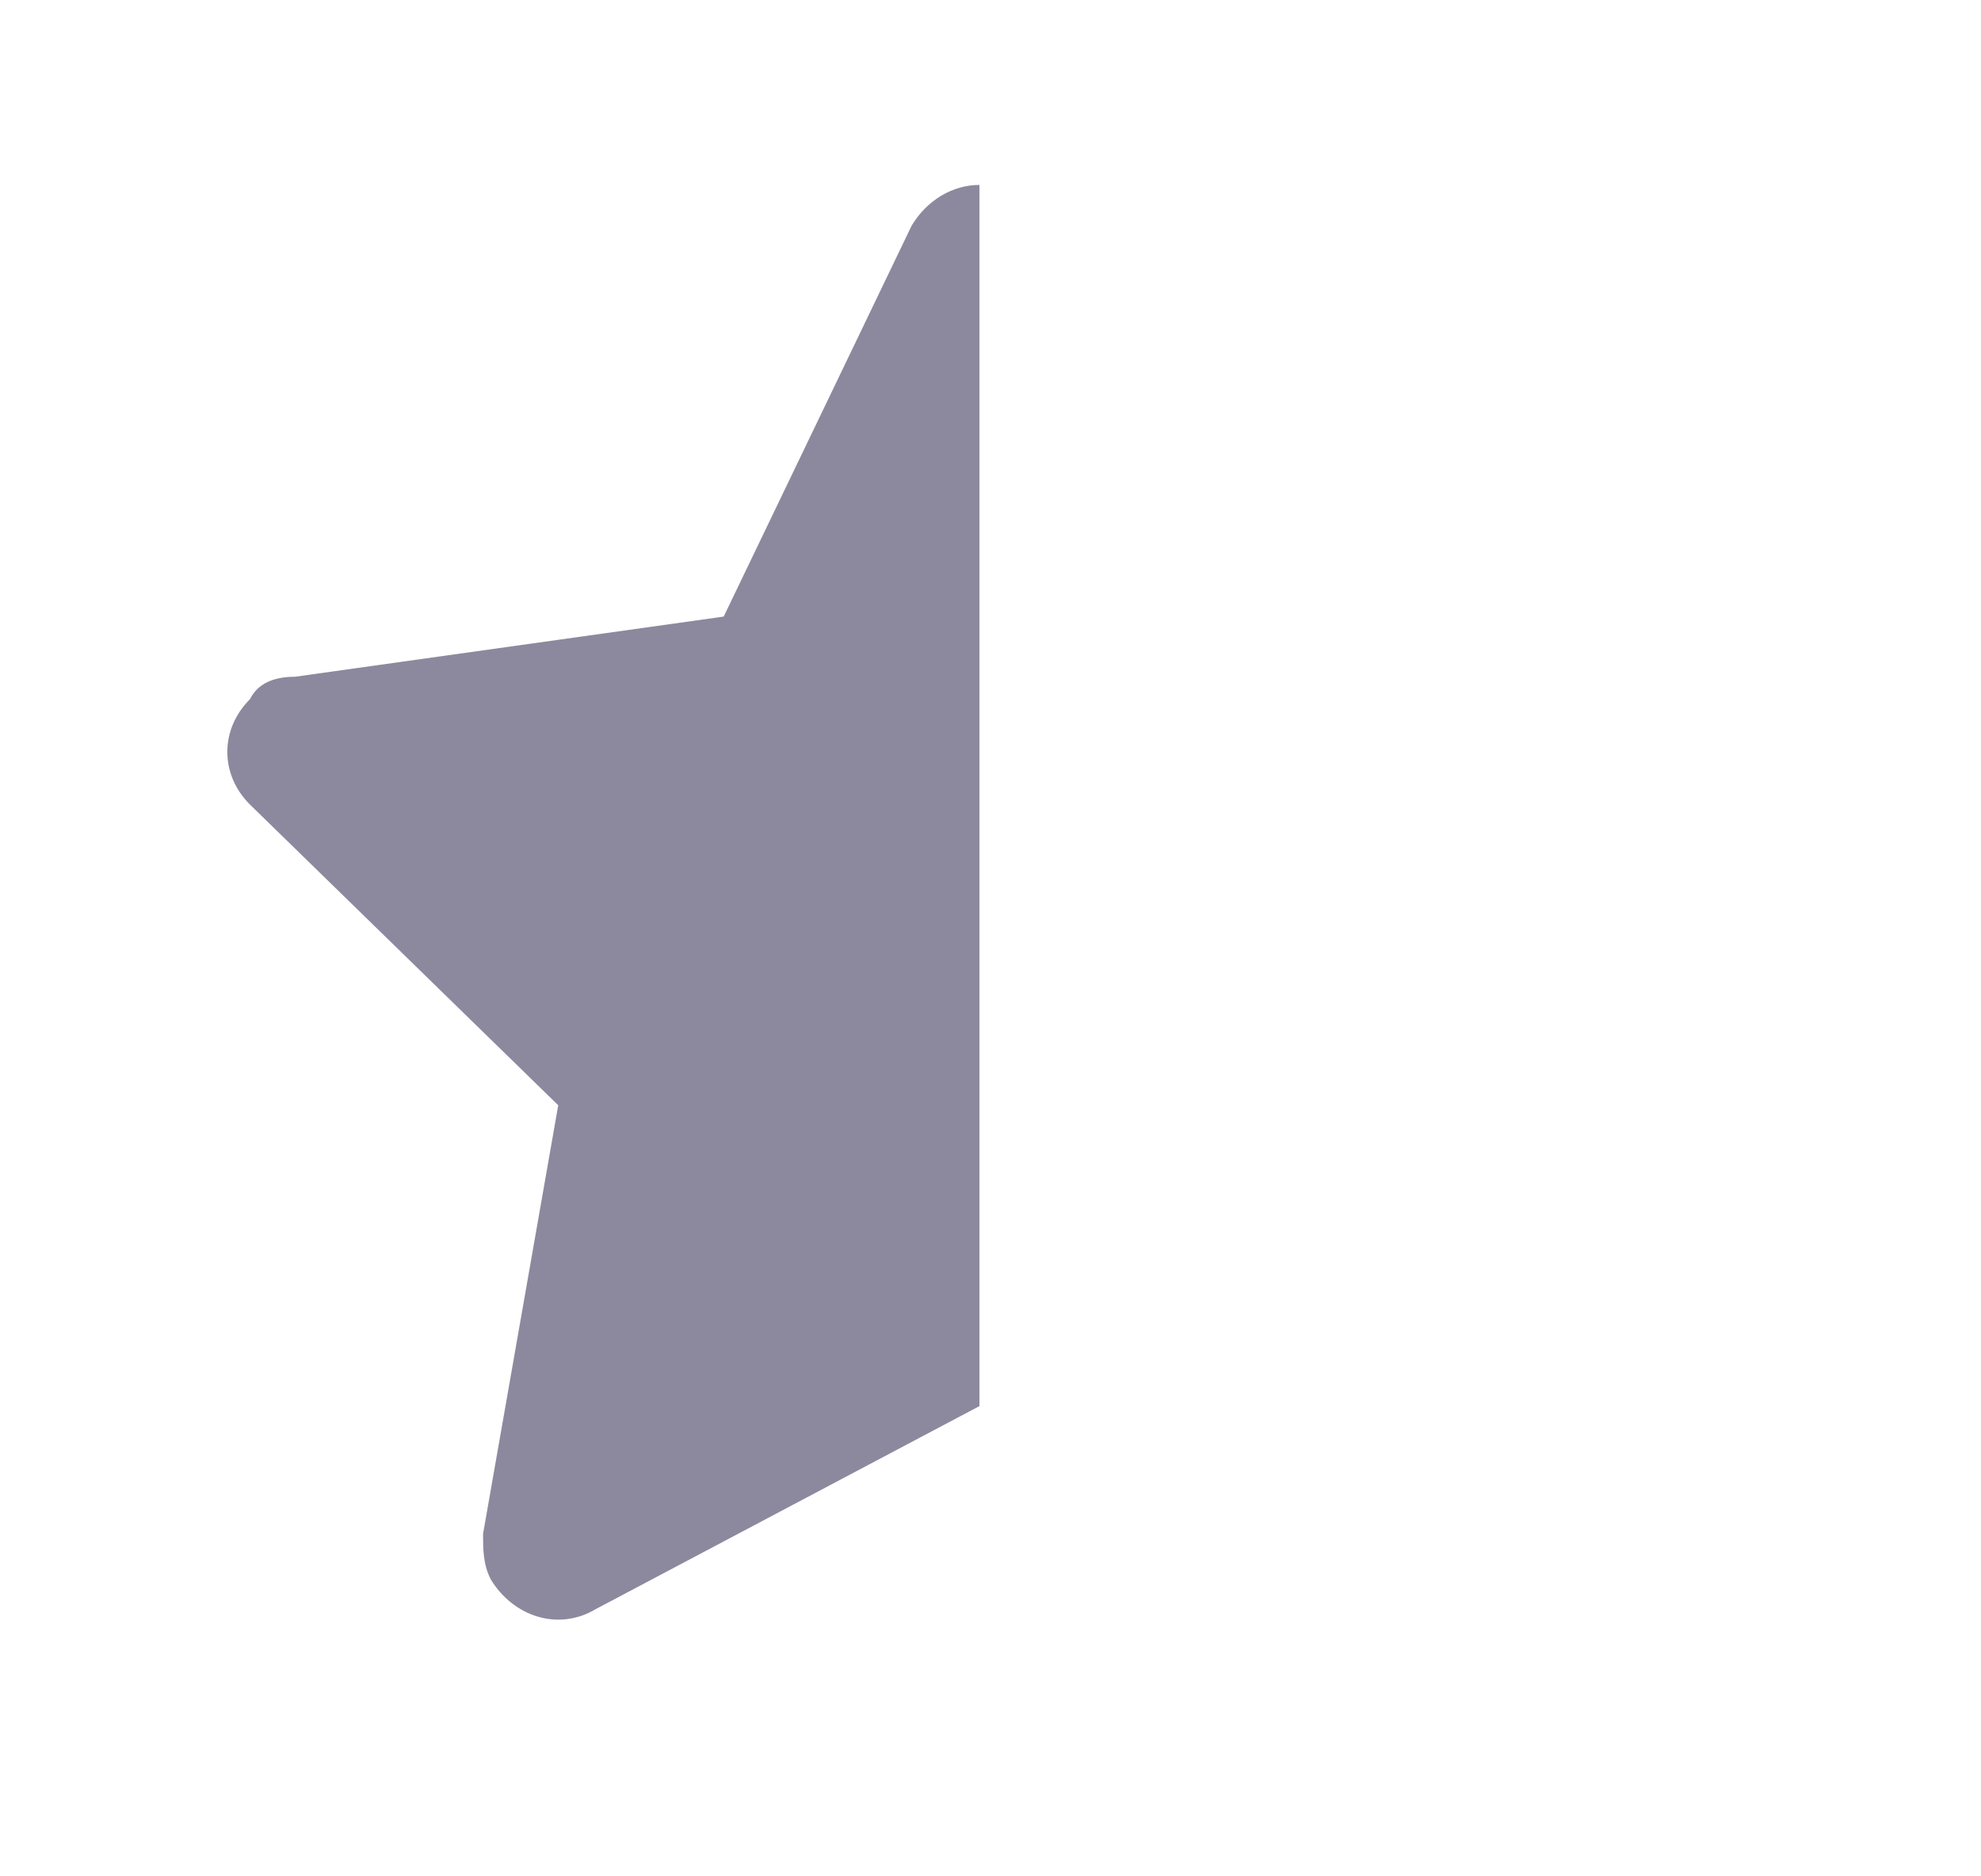 <svg width="19" height="18" viewBox="0 0 19 18" fill="none" xmlns="http://www.w3.org/2000/svg">
<path d="M6.941 5.915L8.744 2.164C8.891 1.919 9.138 1.774 9.394 1.774V13.489L5.715 15.436C5.354 15.652 4.921 15.508 4.705 15.148C4.633 15.003 4.633 14.859 4.633 14.715L5.354 10.603L2.397 7.718C2.108 7.43 2.108 6.997 2.397 6.708C2.469 6.564 2.613 6.492 2.83 6.492L6.941 5.915Z" fill="#8C899E"/>
</svg>
